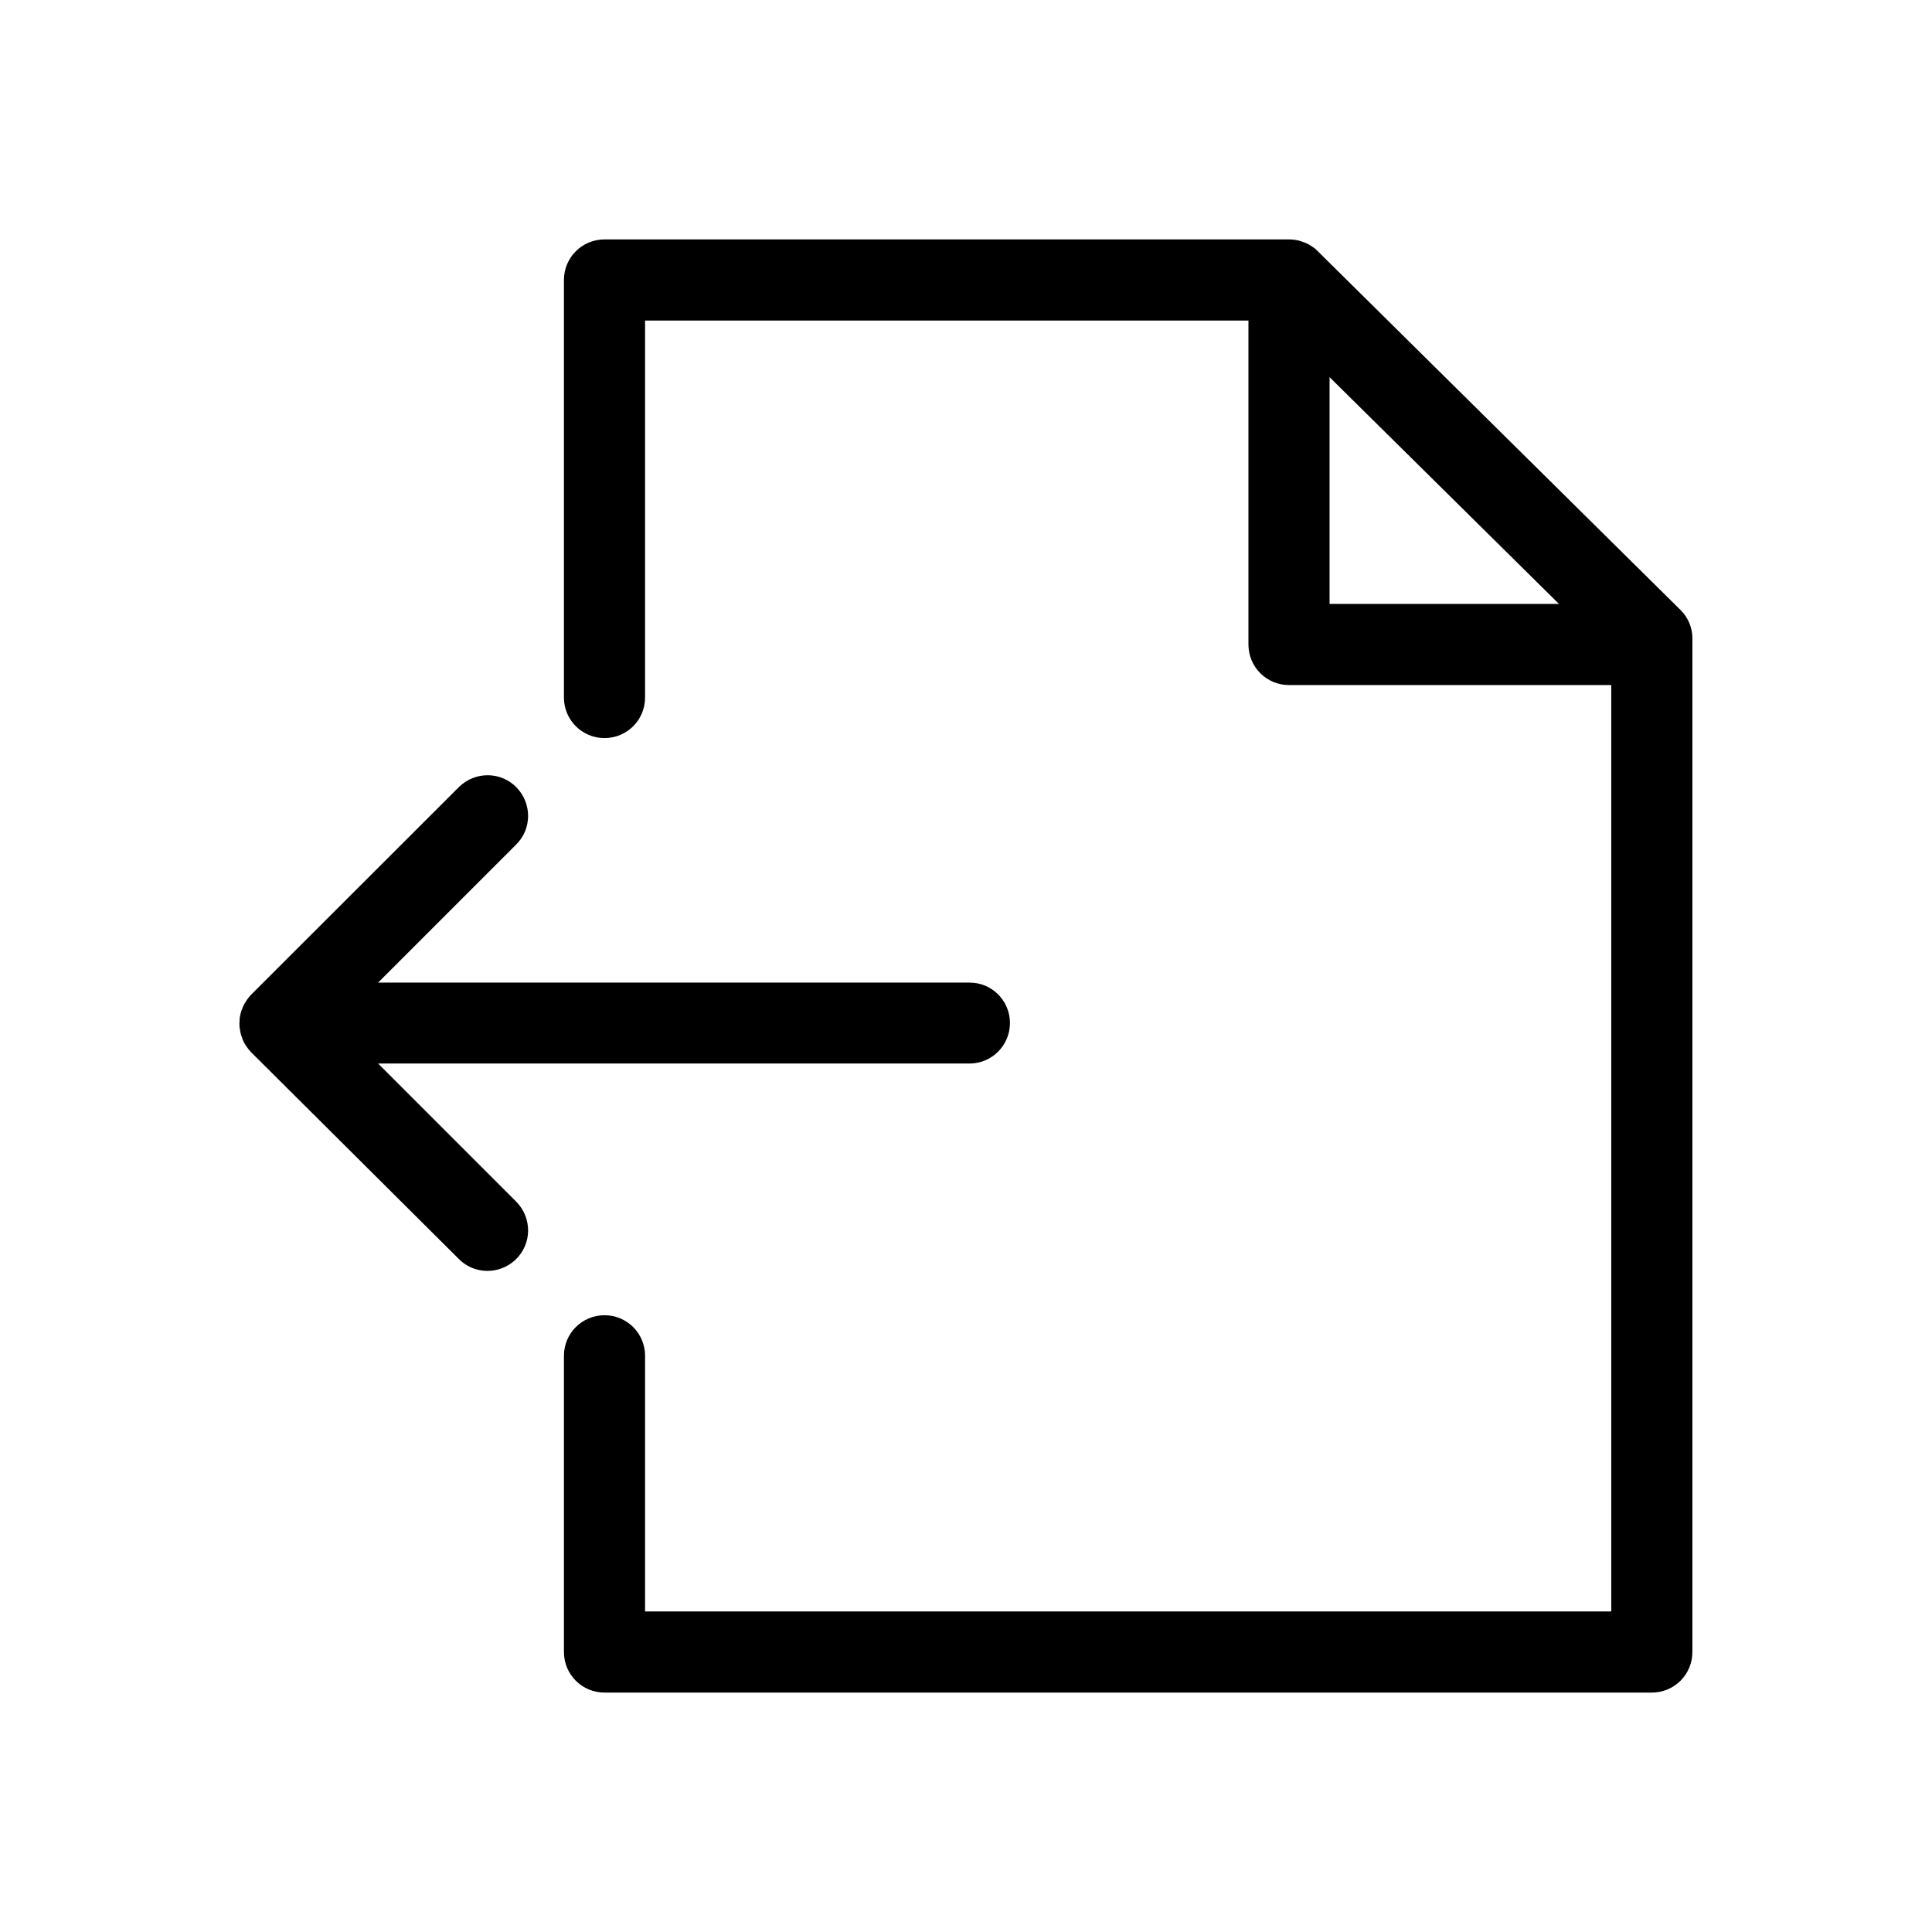 <?xml version="1.0" encoding="utf-8"?>
<!-- Generator: Adobe Illustrator 23.0.1, SVG Export Plug-In . SVG Version: 6.00 Build 0)  -->
<svg version="1.1" id="Layer_1" xmlns="http://www.w3.org/2000/svg" xmlns:xlink="http://www.w3.org/1999/xlink" x="0px" y="0px"
	 viewBox="0 0 1024 1024" style="enable-background:new 0 0 1024 1024;" xml:space="preserve">
<path d="M513.8,520.8H200.4l72.9-72.9c8.6-8.2,8.8-21.8,0.6-30.4c-8.2-8.6-21.8-8.8-30.4-0.6c-0.2,0.2-0.4,0.4-0.6,0.6L133.2,527.1
	c-0.5,0.5-0.9,1-1.3,1.5l-0.4,0.5c-0.3,0.3-0.5,0.7-0.8,1.1c-0.1,0.2-0.3,0.4-0.4,0.6c-0.3,0.5-0.6,1-0.9,1.5
	c-0.1,0.2-0.2,0.4-0.3,0.6c-0.2,0.4-0.4,0.8-0.5,1.2s-0.2,0.5-0.3,0.7s-0.3,0.7-0.4,1.1s-0.2,0.5-0.2,0.7c-0.2,0.6-0.3,1.1-0.4,1.7
	c0,0.1,0,0.2-0.1,0.4c-0.1,0.5-0.2,1-0.2,1.5c0,0.2,0,0.4,0,0.6c0,0.5-0.1,0.9-0.1,1.4c0,0.2,0,0.3,0,0.5c0,0.6,0,1.2,0.1,1.9l0,0
	c0.1,0.6,0.2,1.2,0.3,1.8c0,0.2,0.1,0.4,0.1,0.6c0.1,0.4,0.2,0.8,0.3,1.2s0.1,0.5,0.2,0.7c0.1,0.2,0.2,0.8,0.4,1.1
	c0.1,0.2,0.2,0.5,0.2,0.7l0,0c0.2,0.5,0.5,1.1,0.7,1.6c0.1,0.2,0.2,0.4,0.4,0.7s0.4,0.7,0.6,1l0.4,0.6c0.3,0.4,0.6,0.8,0.9,1.2
	c0.1,0.1,0.1,0.2,0.2,0.3c0.4,0.5,0.9,1,1.3,1.5l0.1,0.1L242.9,667c8.2,8.6,21.8,8.8,30.4,0.6c8.6-8.2,8.8-21.8,0.6-30.4
	c-0.2-0.2-0.4-0.4-0.6-0.6l-72.9-72.9h313.4c11.9,0,21.5-9.6,21.5-21.5S525.6,520.7,513.8,520.8L513.8,520.8z"/>
<path d="M890.7,323.3L698.5,133.2l0,0l-0.1-0.1l-0.5-0.5c-0.3-0.3-0.7-0.6-1-0.9c-0.2-0.2-0.4-0.3-0.6-0.4c-0.4-0.3-0.7-0.6-1.1-0.8
	c-0.2-0.1-0.4-0.2-0.5-0.3c-0.4-0.3-0.8-0.5-1.3-0.8l-0.5-0.2c-0.5-0.2-1-0.5-1.5-0.7l-0.4-0.1c-0.5-0.2-1-0.4-1.6-0.6l-0.4-0.1
	c-0.5-0.2-1.1-0.3-1.6-0.4c-0.2,0-0.5-0.1-0.7-0.1c-0.5-0.1-0.9-0.2-1.4-0.2c-0.7-0.1-1.4-0.1-2.1-0.1H320.4
	c-11.9,0-21.5,9.6-21.5,21.5c0,0,0,0,0,0v221.3c0,11.9,9.6,21.5,21.5,21.5s21.5-9.6,21.5-21.5V169.9h319.8v171.7
	c0,11.9,9.6,21.5,21.5,21.5H854v491H341.9V718.6c0-11.9-9.6-21.5-21.5-21.5s-21.5,9.6-21.5,21.5l0,0v157c0,11.9,9.6,21.5,21.5,21.5
	c0,0,0,0,0,0h555.1c11.9,0,21.5-9.6,21.5-21.5c0,0,0,0,0,0v-537C897.1,332.9,894.8,327.3,890.7,323.3z M704.7,199.9l121.6,120.2
	H704.7V199.9z"/>
</svg>
